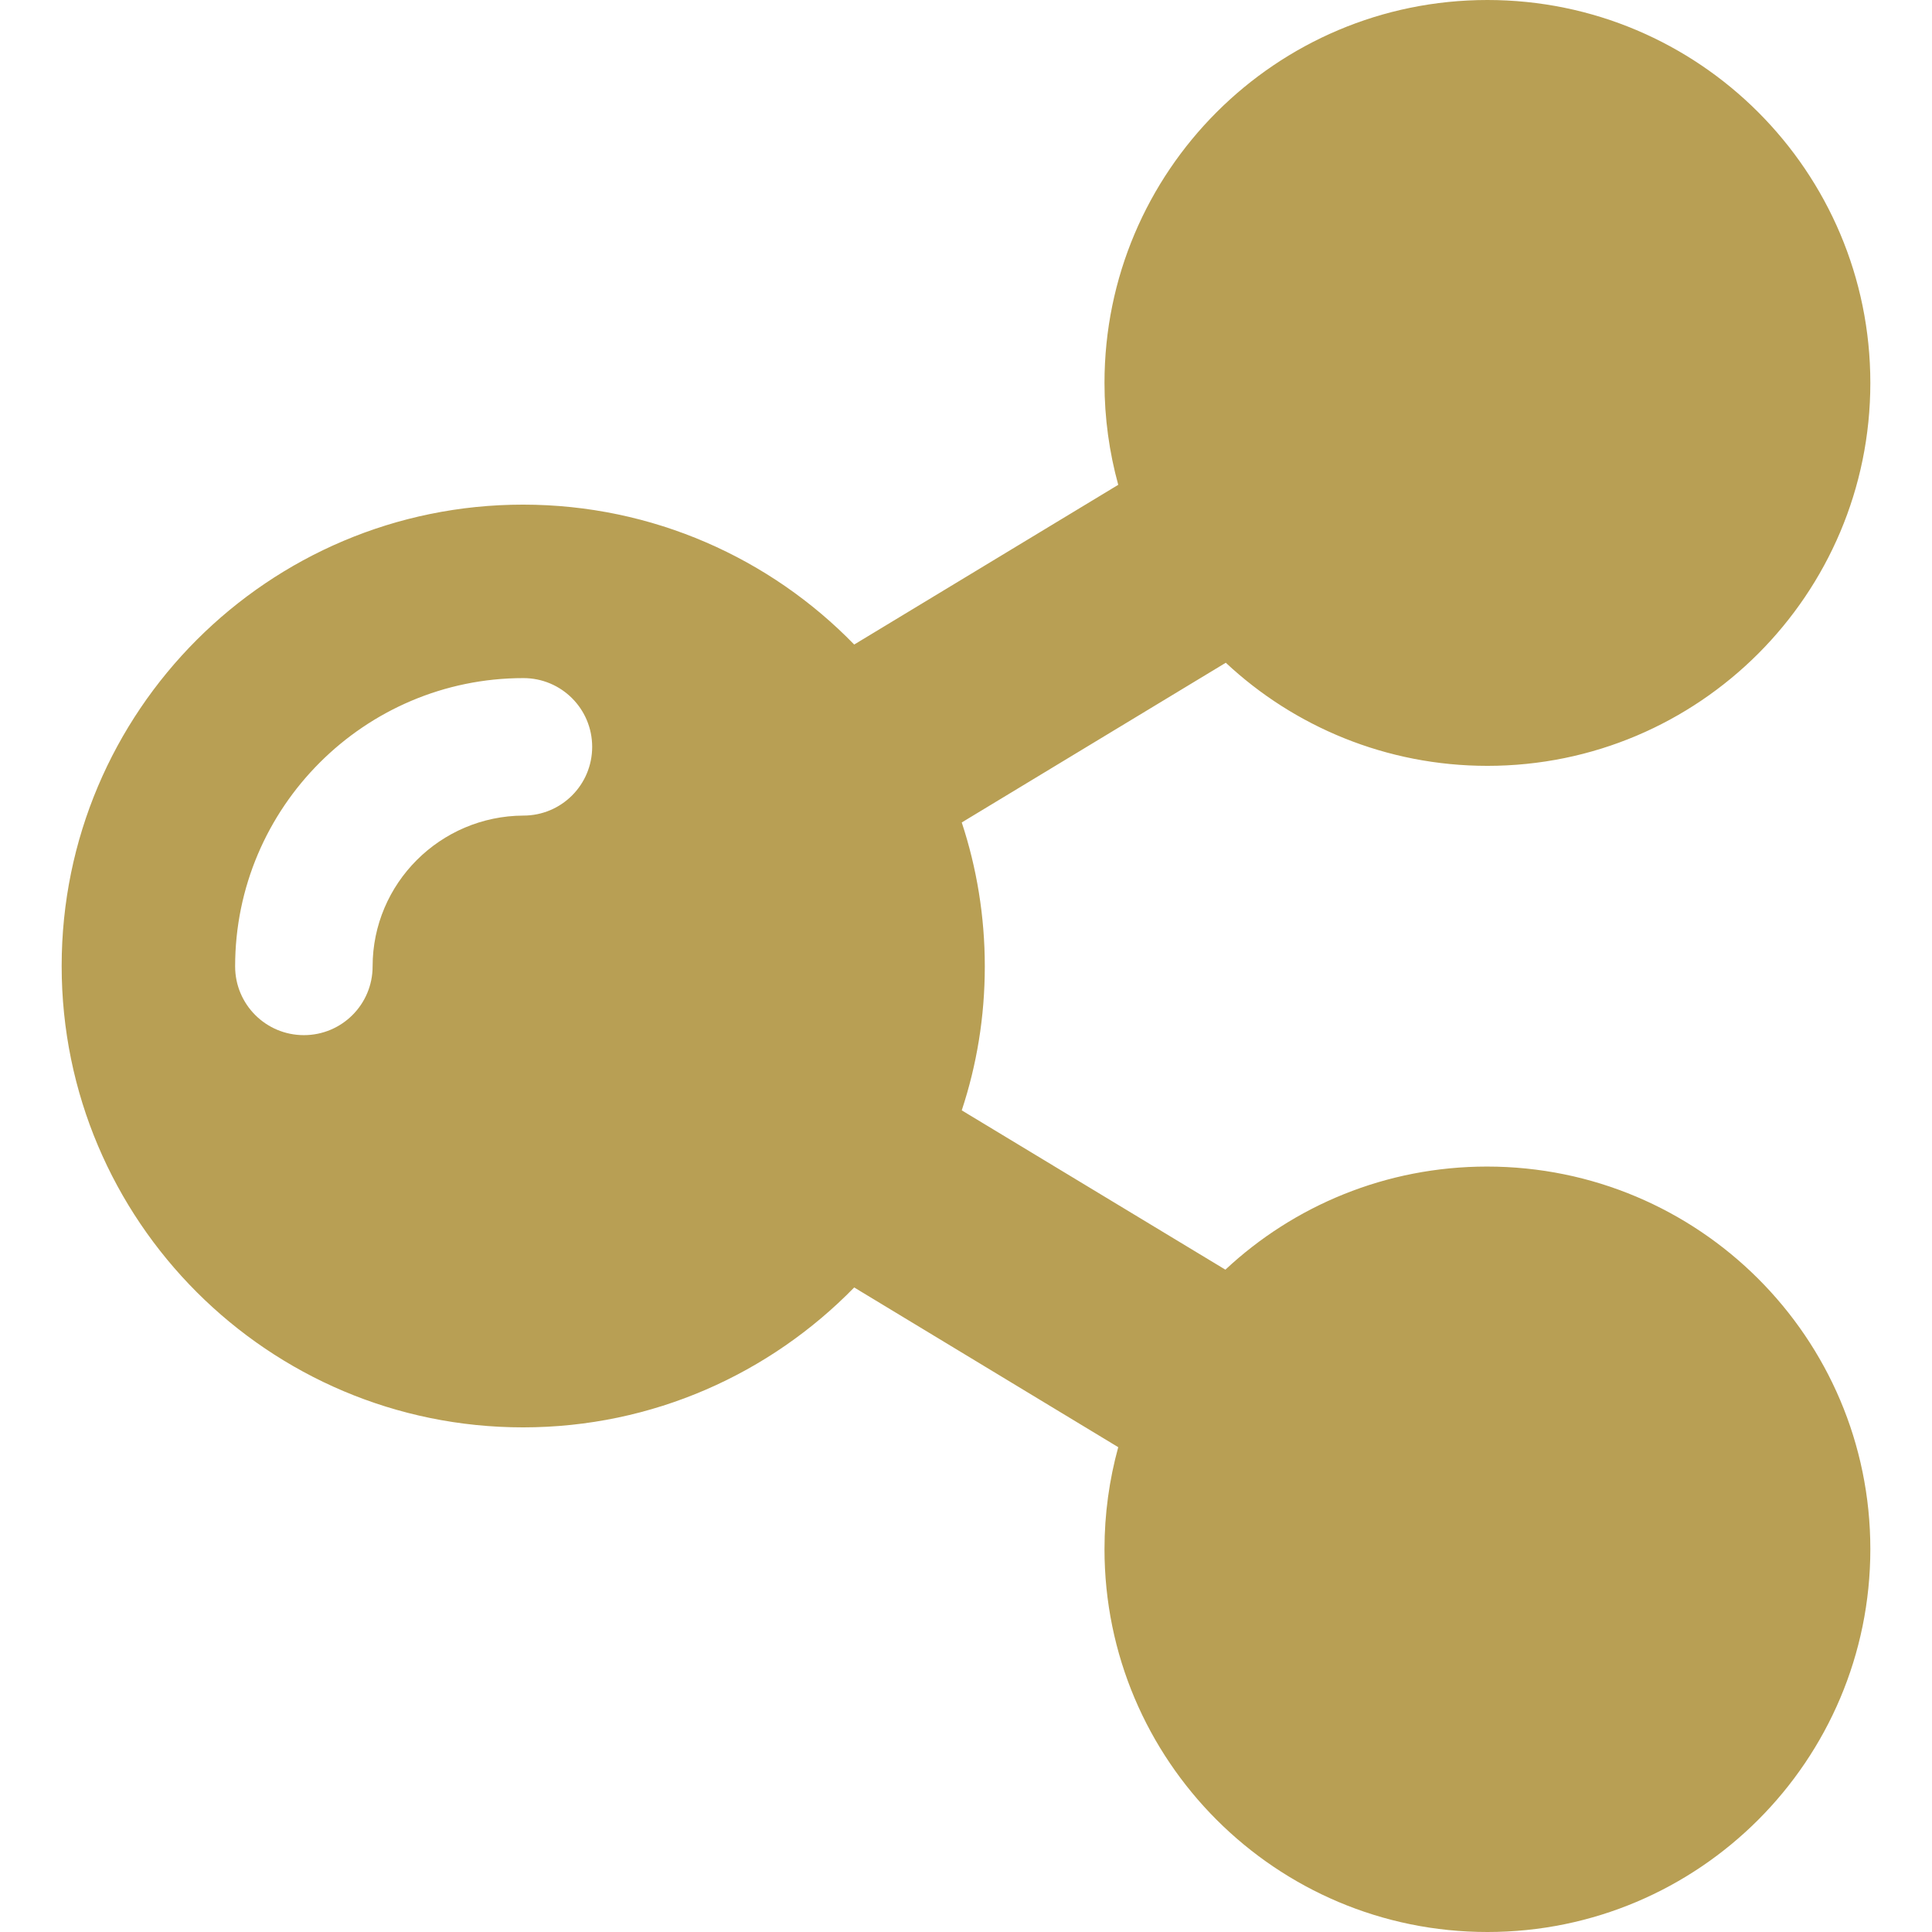 <?xml version="1.0" encoding="iso-8859-1"?>
<!-- Generator: Adobe Illustrator 19.1.0, SVG Export Plug-In . SVG Version: 6.00 Build 0)  -->
<svg xmlns="http://www.w3.org/2000/svg" xmlns:xlink="http://www.w3.org/1999/xlink" version="1.1" id="Capa_1" x="0px" y="0px" viewBox="0 0 477.8 477.8" style="enable-background:new 0 0 477.8 477.8;" xml:space="preserve" width="512px" height="512px">
<g>
	<path id="XMLID_2074_" d="M367.75,288.5c-25,0-47.8,9.7-64.7,25.5l-65.2-39.4c3.7-11.2,5.7-23.1,5.7-35.6c0-12.4-2-24.4-5.7-35.6   l65.3-39.5c16.9,15.8,39.7,25.5,64.7,25.5c52.3,0,94.7-42.4,94.7-94.7S420.15,0,367.85,0s-94.7,42.4-94.7,94.7   c0,8.7,1.2,17.2,3.4,25.2l-65.3,39.5c-20.7-21.3-49.8-34.6-81.9-34.6c-63,0-114.1,51.1-114.1,114.1S66.35,353,129.35,353   c32.1,0,61.1-13.3,81.9-34.6l65.3,39.5c-2.2,8-3.4,16.5-3.4,25.2c0,52.3,42.4,94.7,94.7,94.7s94.7-42.4,94.7-94.7   S420.05,288.5,367.75,288.5z M92.15,239c0,9.4-7.6,17-17,17c-9.4,0-17-7.6-17-17c0-39.3,32-71.3,71.3-71.3c9.4,0,17,7.6,17,17   s-7.6,17-17,17C108.85,201.8,92.15,218.5,92.15,239z" fill="#b89f54"/>
</g>
<g>
</g>
<g>
</g>
<g>
</g>
<g>
</g>
<g>
</g>
<g>
</g>
<g>
</g>
<g>
</g>
<g>
</g>
<g>
</g>
<g>
</g>
<g>
</g>
<g>
</g>
<g>
</g>
<g>
</g>
</svg>
